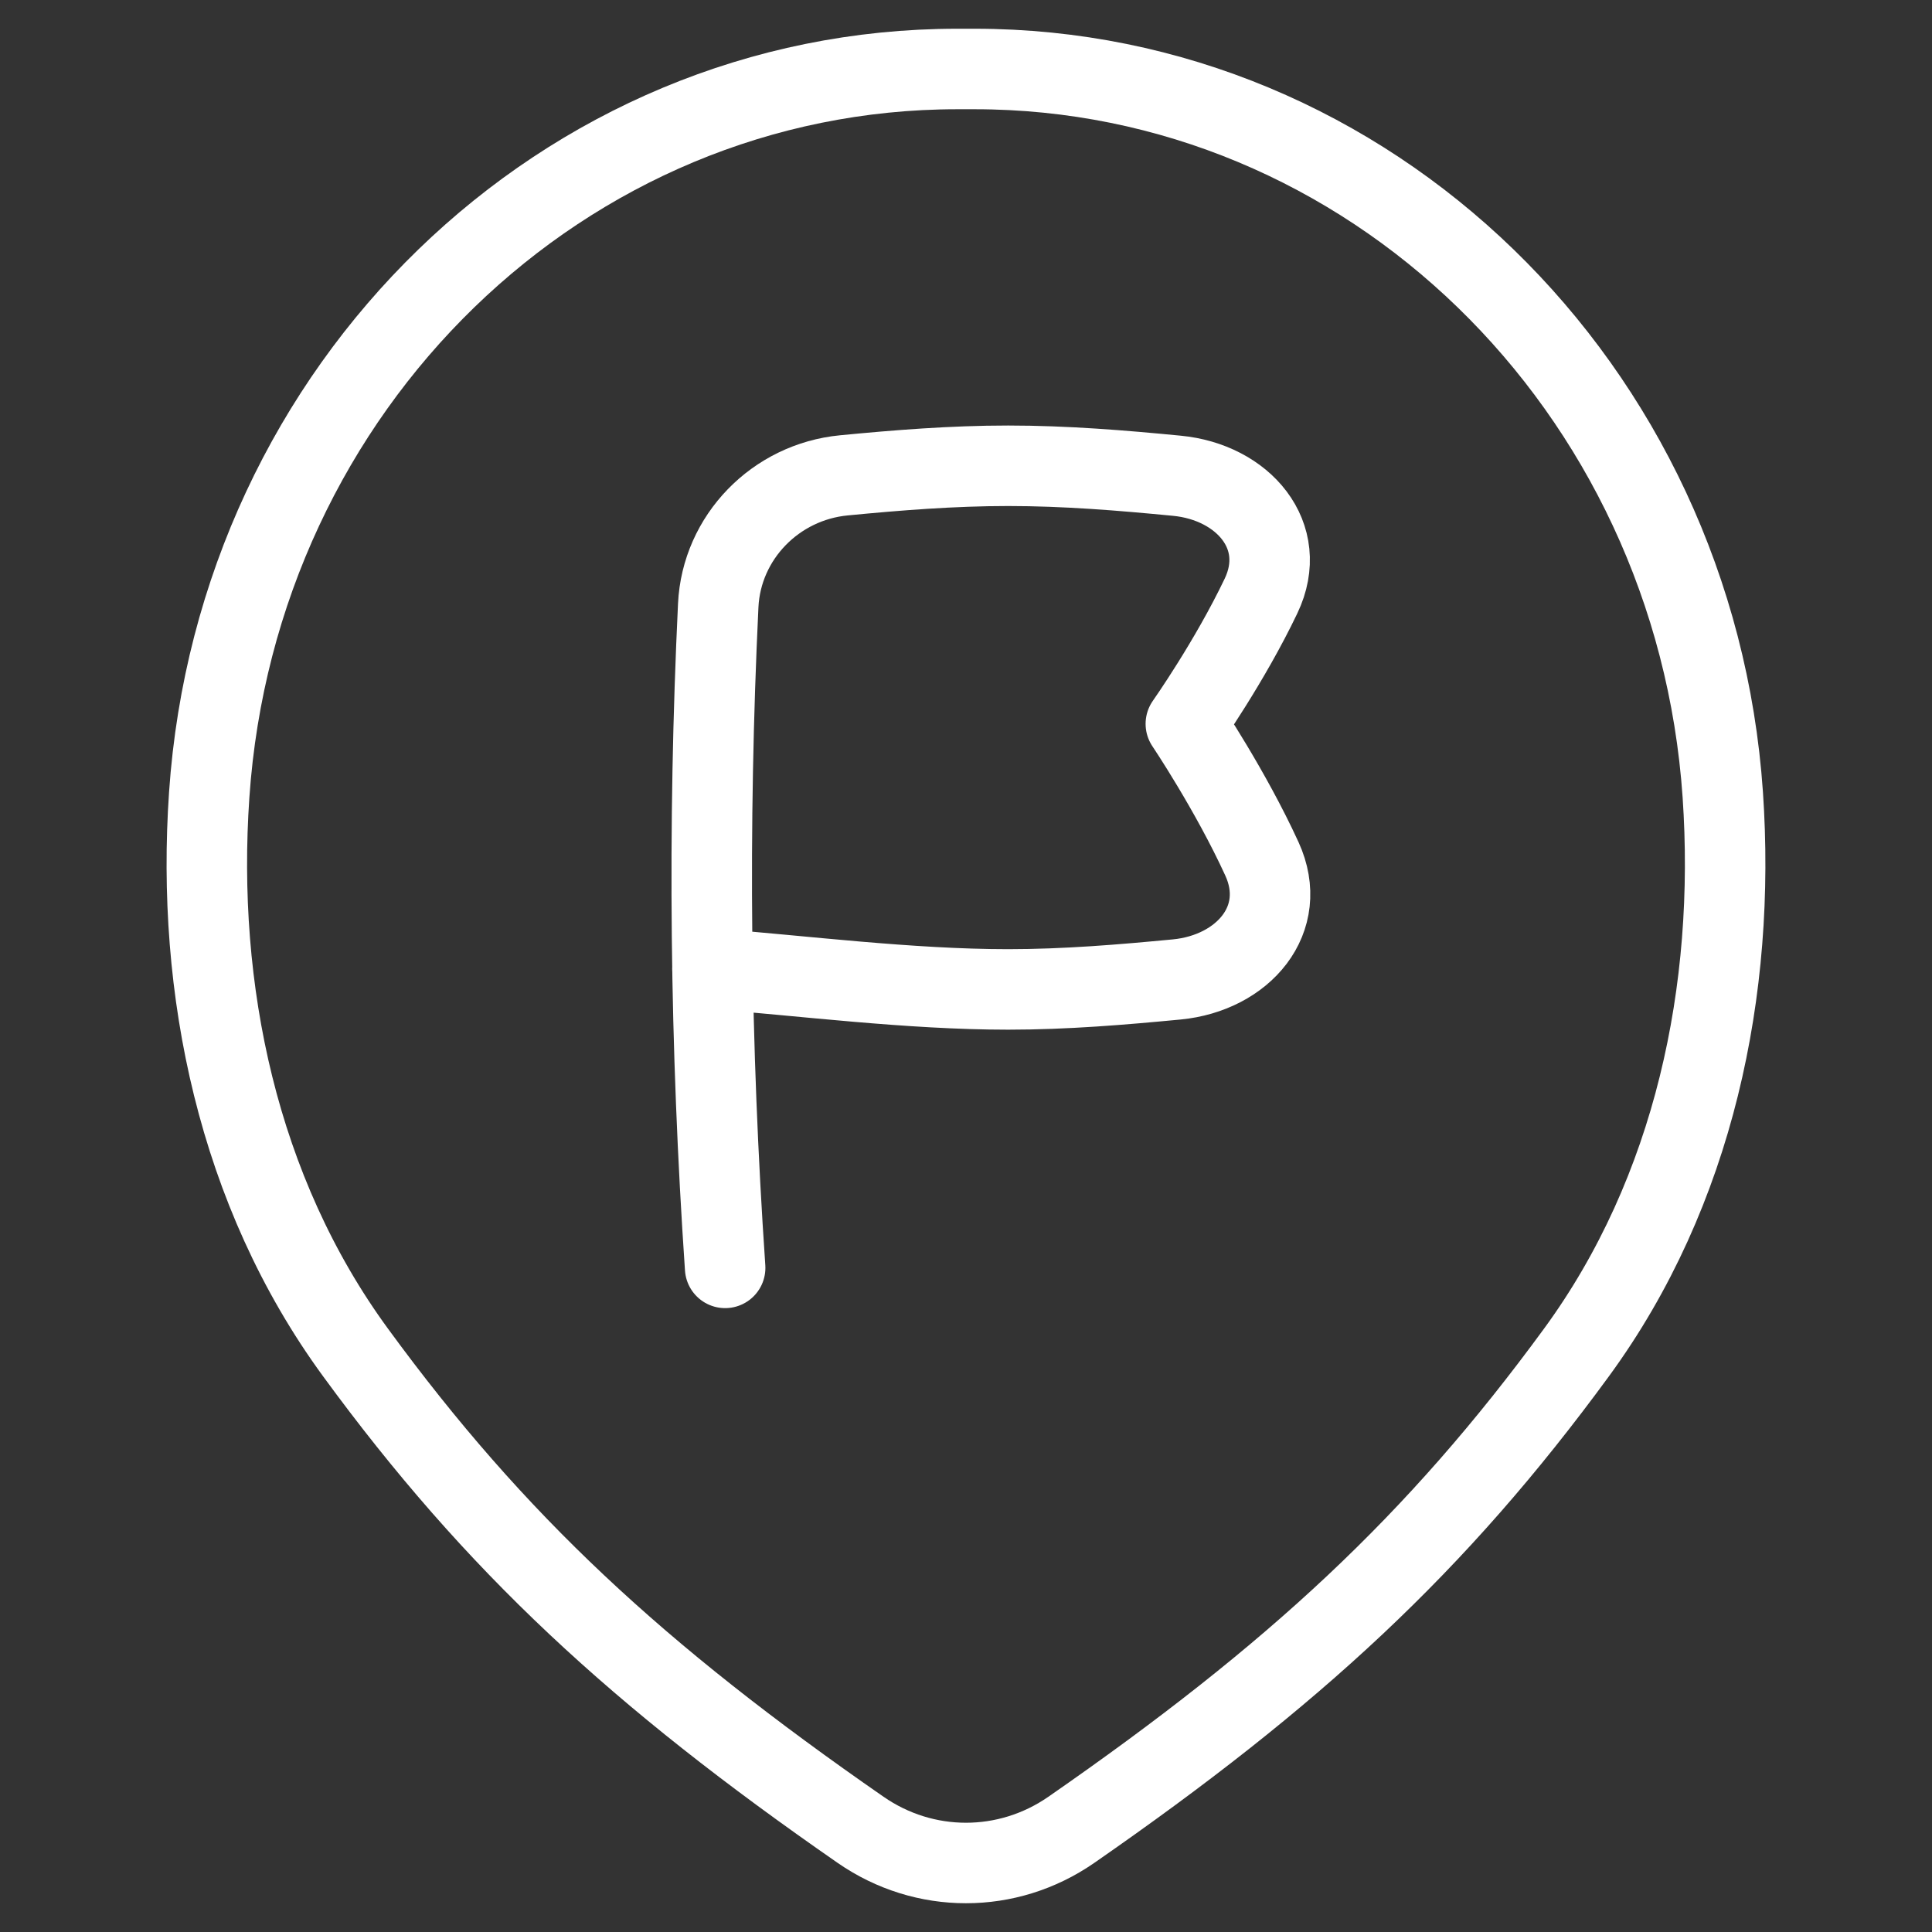 <svg xmlns="http://www.w3.org/2000/svg" fill="none" viewBox="0 0 24 24" id="Location-Pin-Favorite-Flag--Streamline-Flex" height="24" width="24">
  <rect x="0" y="0" width="24" height="24" fill="#333333" stroke="none"/>
  <desc>Location Pin Favorite Flag Streamline Icon: https://streamlinehq.com</desc>
  <g id="location-pin-favorite-flag">
    <path id="Union" stroke="#ffffff" d="M11.892 0.857C7.004 0.857 2.947 4.793 2.599 9.872c-0.166 2.418 0.354 4.927 1.816 6.927C6.153 19.177 7.923 20.811 10.691 22.731c0.792 0.549 1.825 0.549 2.617 0 2.768 -1.92 4.538 -3.554 6.277 -5.932 1.462 -1.999 1.981 -4.509 1.816 -6.927C21.052 4.793 16.995 0.857 12.107 0.857h-0.215Z" stroke-width="1"></path>
    <path id="Intersect" stroke="#ffffff" stroke-linecap="round" stroke-linejoin="round" d="M8.85 12.034c1.113 0.086 2.451 0.257 3.673 0.257 0.715 0 1.415 -0.059 2.096 -0.124 0.823 -0.08 1.401 -0.746 1.057 -1.498 -0.389 -0.85 -0.945 -1.677 -0.945 -1.677s0.546 -0.775 0.934 -1.589c0.356 -0.746 -0.223 -1.414 -1.045 -1.493 -0.681 -0.066 -1.381 -0.124 -2.096 -0.124 -0.695 0 -1.377 0.055 -2.041 0.119 -0.847 0.081 -1.521 0.768 -1.561 1.617 -0.131 2.745 -0.102 5.476 0.086 8.228" stroke-width="1"></path>
  </g>
</svg>
